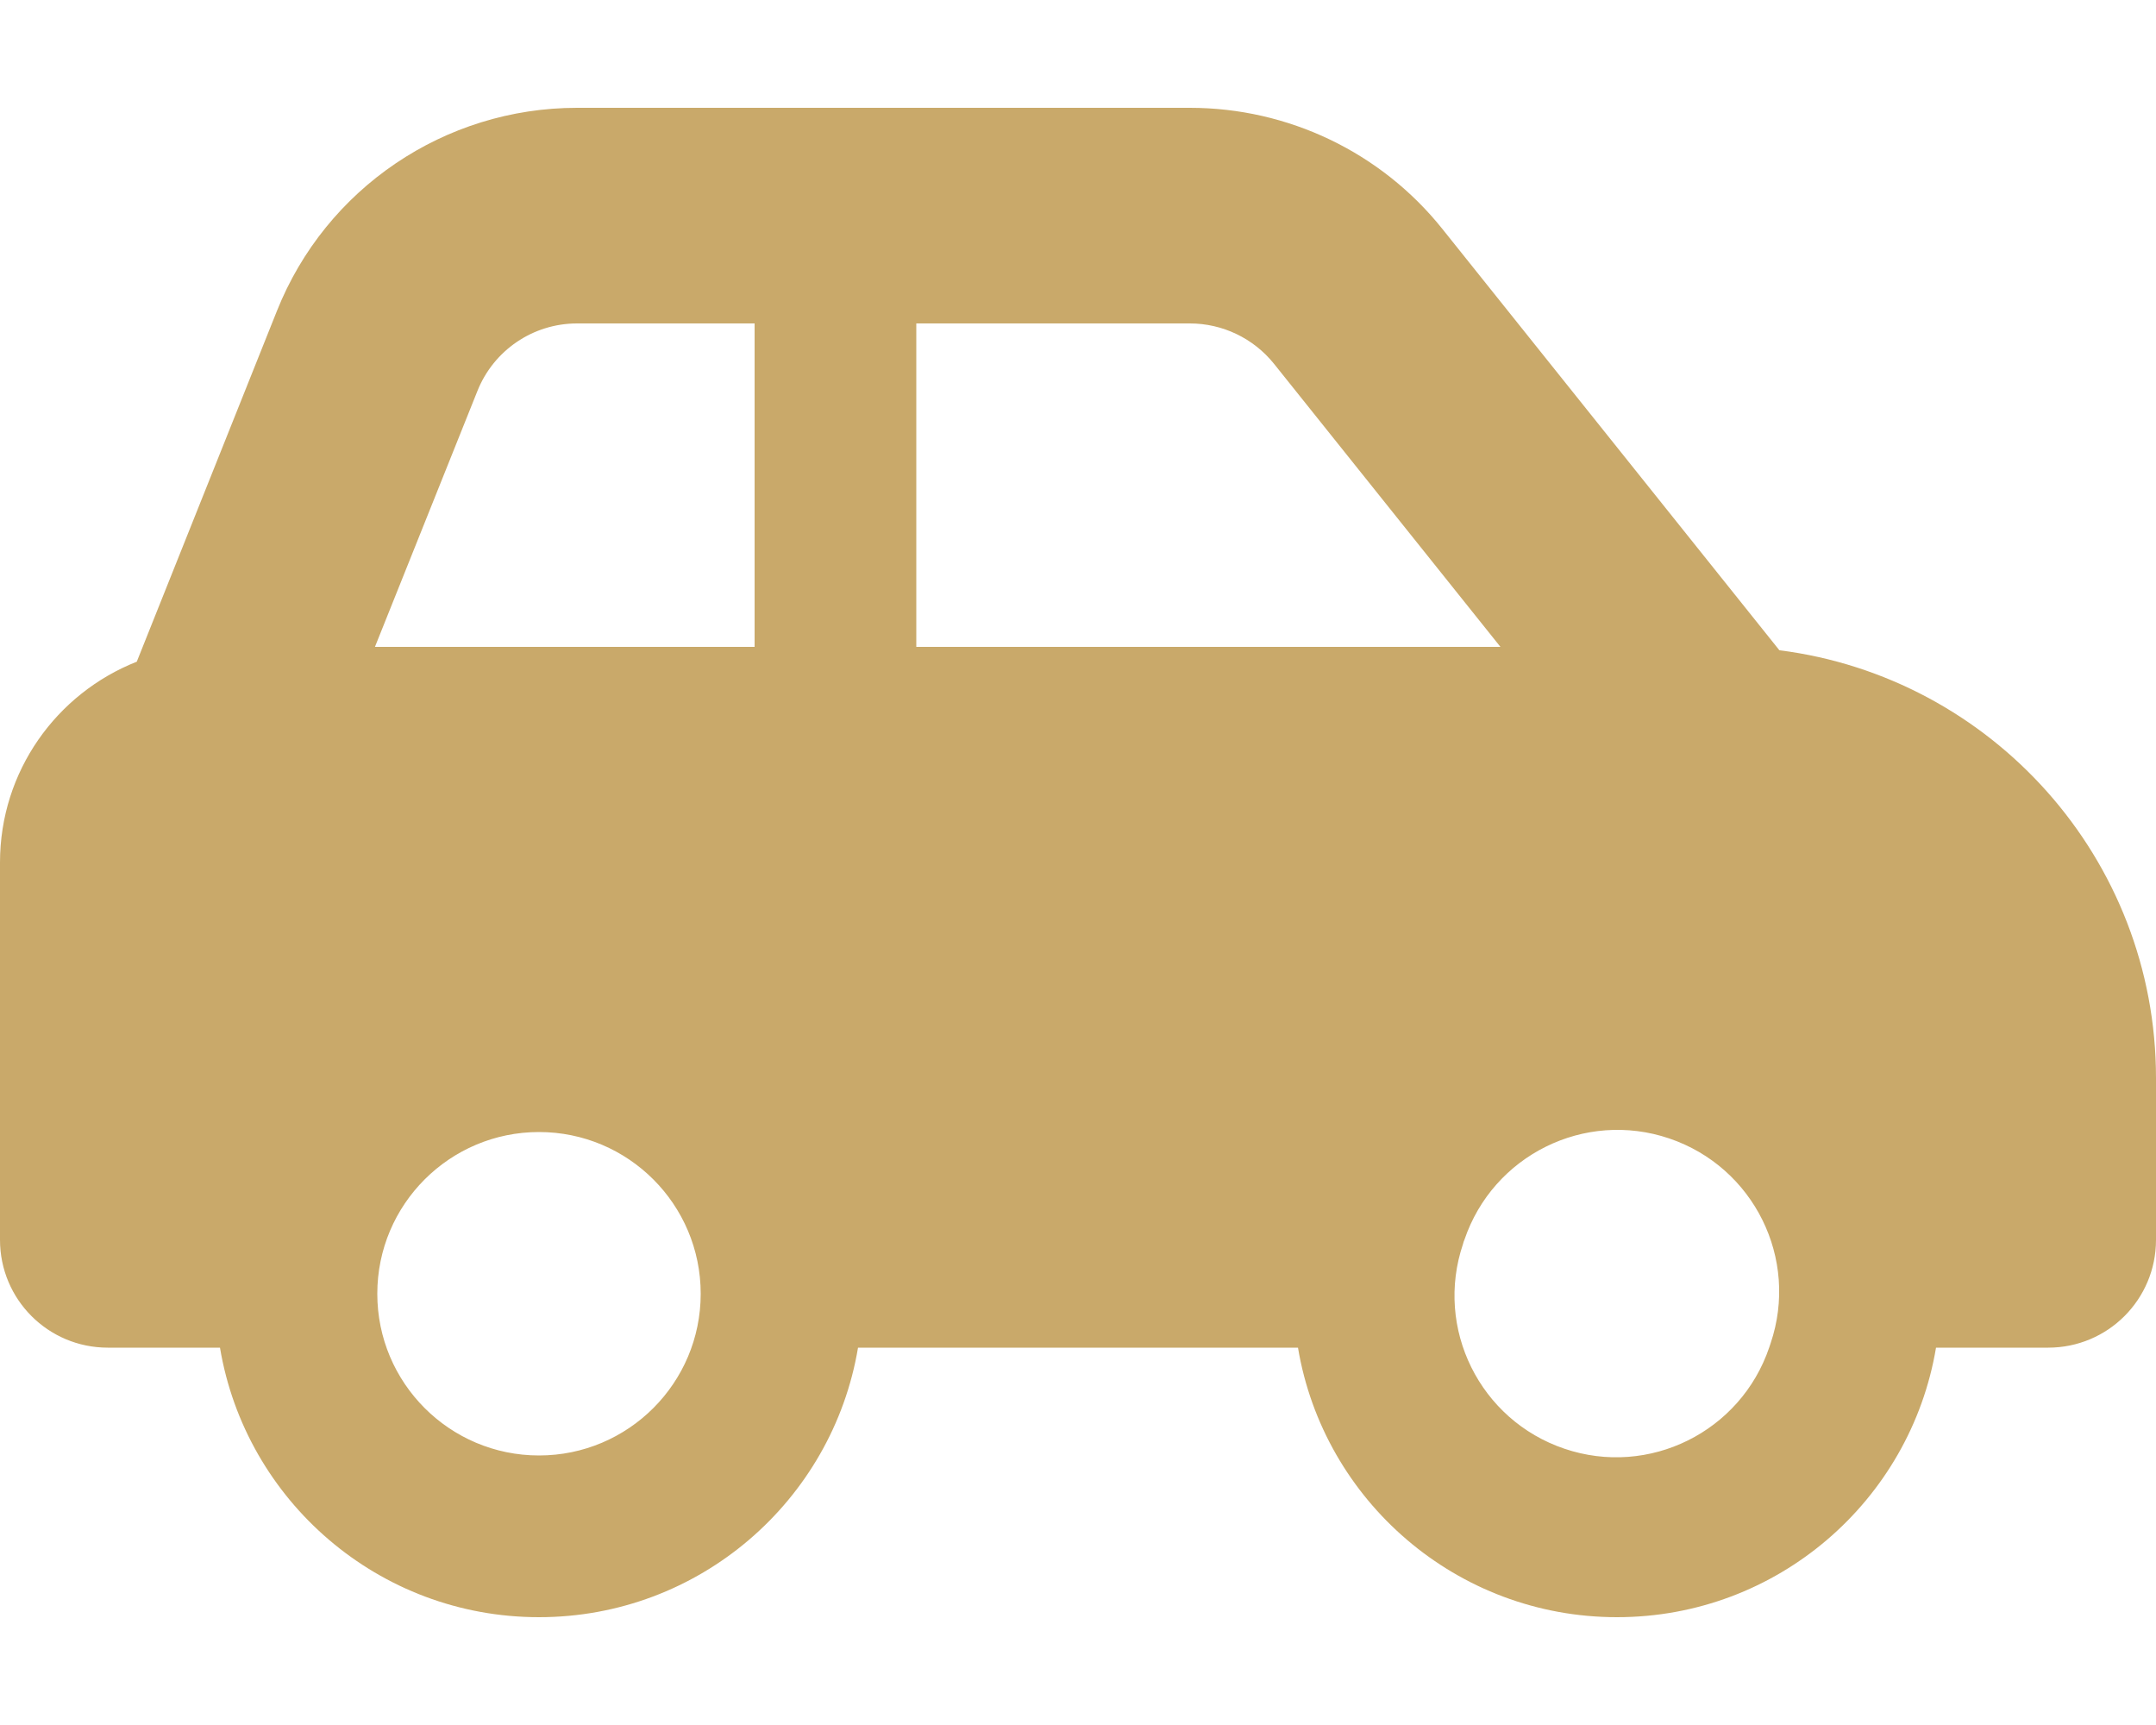<?xml version="1.0" encoding="utf-8"?>
<!-- Generator: Adobe Illustrator 27.8.1, SVG Export Plug-In . SVG Version: 6.00 Build 0)  -->
<svg version="1.1" id="Layer_1" xmlns="http://www.w3.org/2000/svg" xmlns:xlink="http://www.w3.org/1999/xlink" x="0px" y="0px"
	 viewBox="0 0 640 512" style="enable-background:new 0 0 640 512;" xml:space="preserve">
<style type="text/css">
	.st0{fill:#C9A96A;}
</style>
<path class="st0" d="M171.3,96H224v96H111.3l30.4-75.9C146.5,104,158.2,96,171.3,96z M272,192V96h81.2c9.7,0,18.9,4.4,25,12l67.2,84
	H272z M528.2,193l-100-125c-18.2-22.8-45.8-36-75-36H171.3C132,32,96.7,55.9,82.2,92.3L40.6,196.4C16.8,205.8,0,228.9,0,256v112
	c0,17.7,14.3,32,32,32h33.3c7.6,45.4,47.1,80,94.7,80s87.1-34.6,94.7-80h130.6c7.6,45.4,47.1,80,94.7,80s87.1-34.6,94.7-80H608
	c17.7,0,32-14.3,32-32v-48C640,254.8,591.2,201,528.2,193z M434.7,368c8.5-25.1,35.7-38.6,60.8-30.1c25.1,8.5,38.6,35.7,30.1,60.8
	c-0.1,0.4-0.3,0.8-0.4,1.2c-8.5,25.1-35.7,38.6-60.8,30.1c-25.1-8.5-38.6-35.7-30.1-60.8C434.4,368.8,434.5,368.4,434.7,368z
	 M160,336c26.5,0,48,21.5,48,48s-21.5,48-48,48s-48-21.5-48-48S133.5,336,160,336z"/>
</svg>
